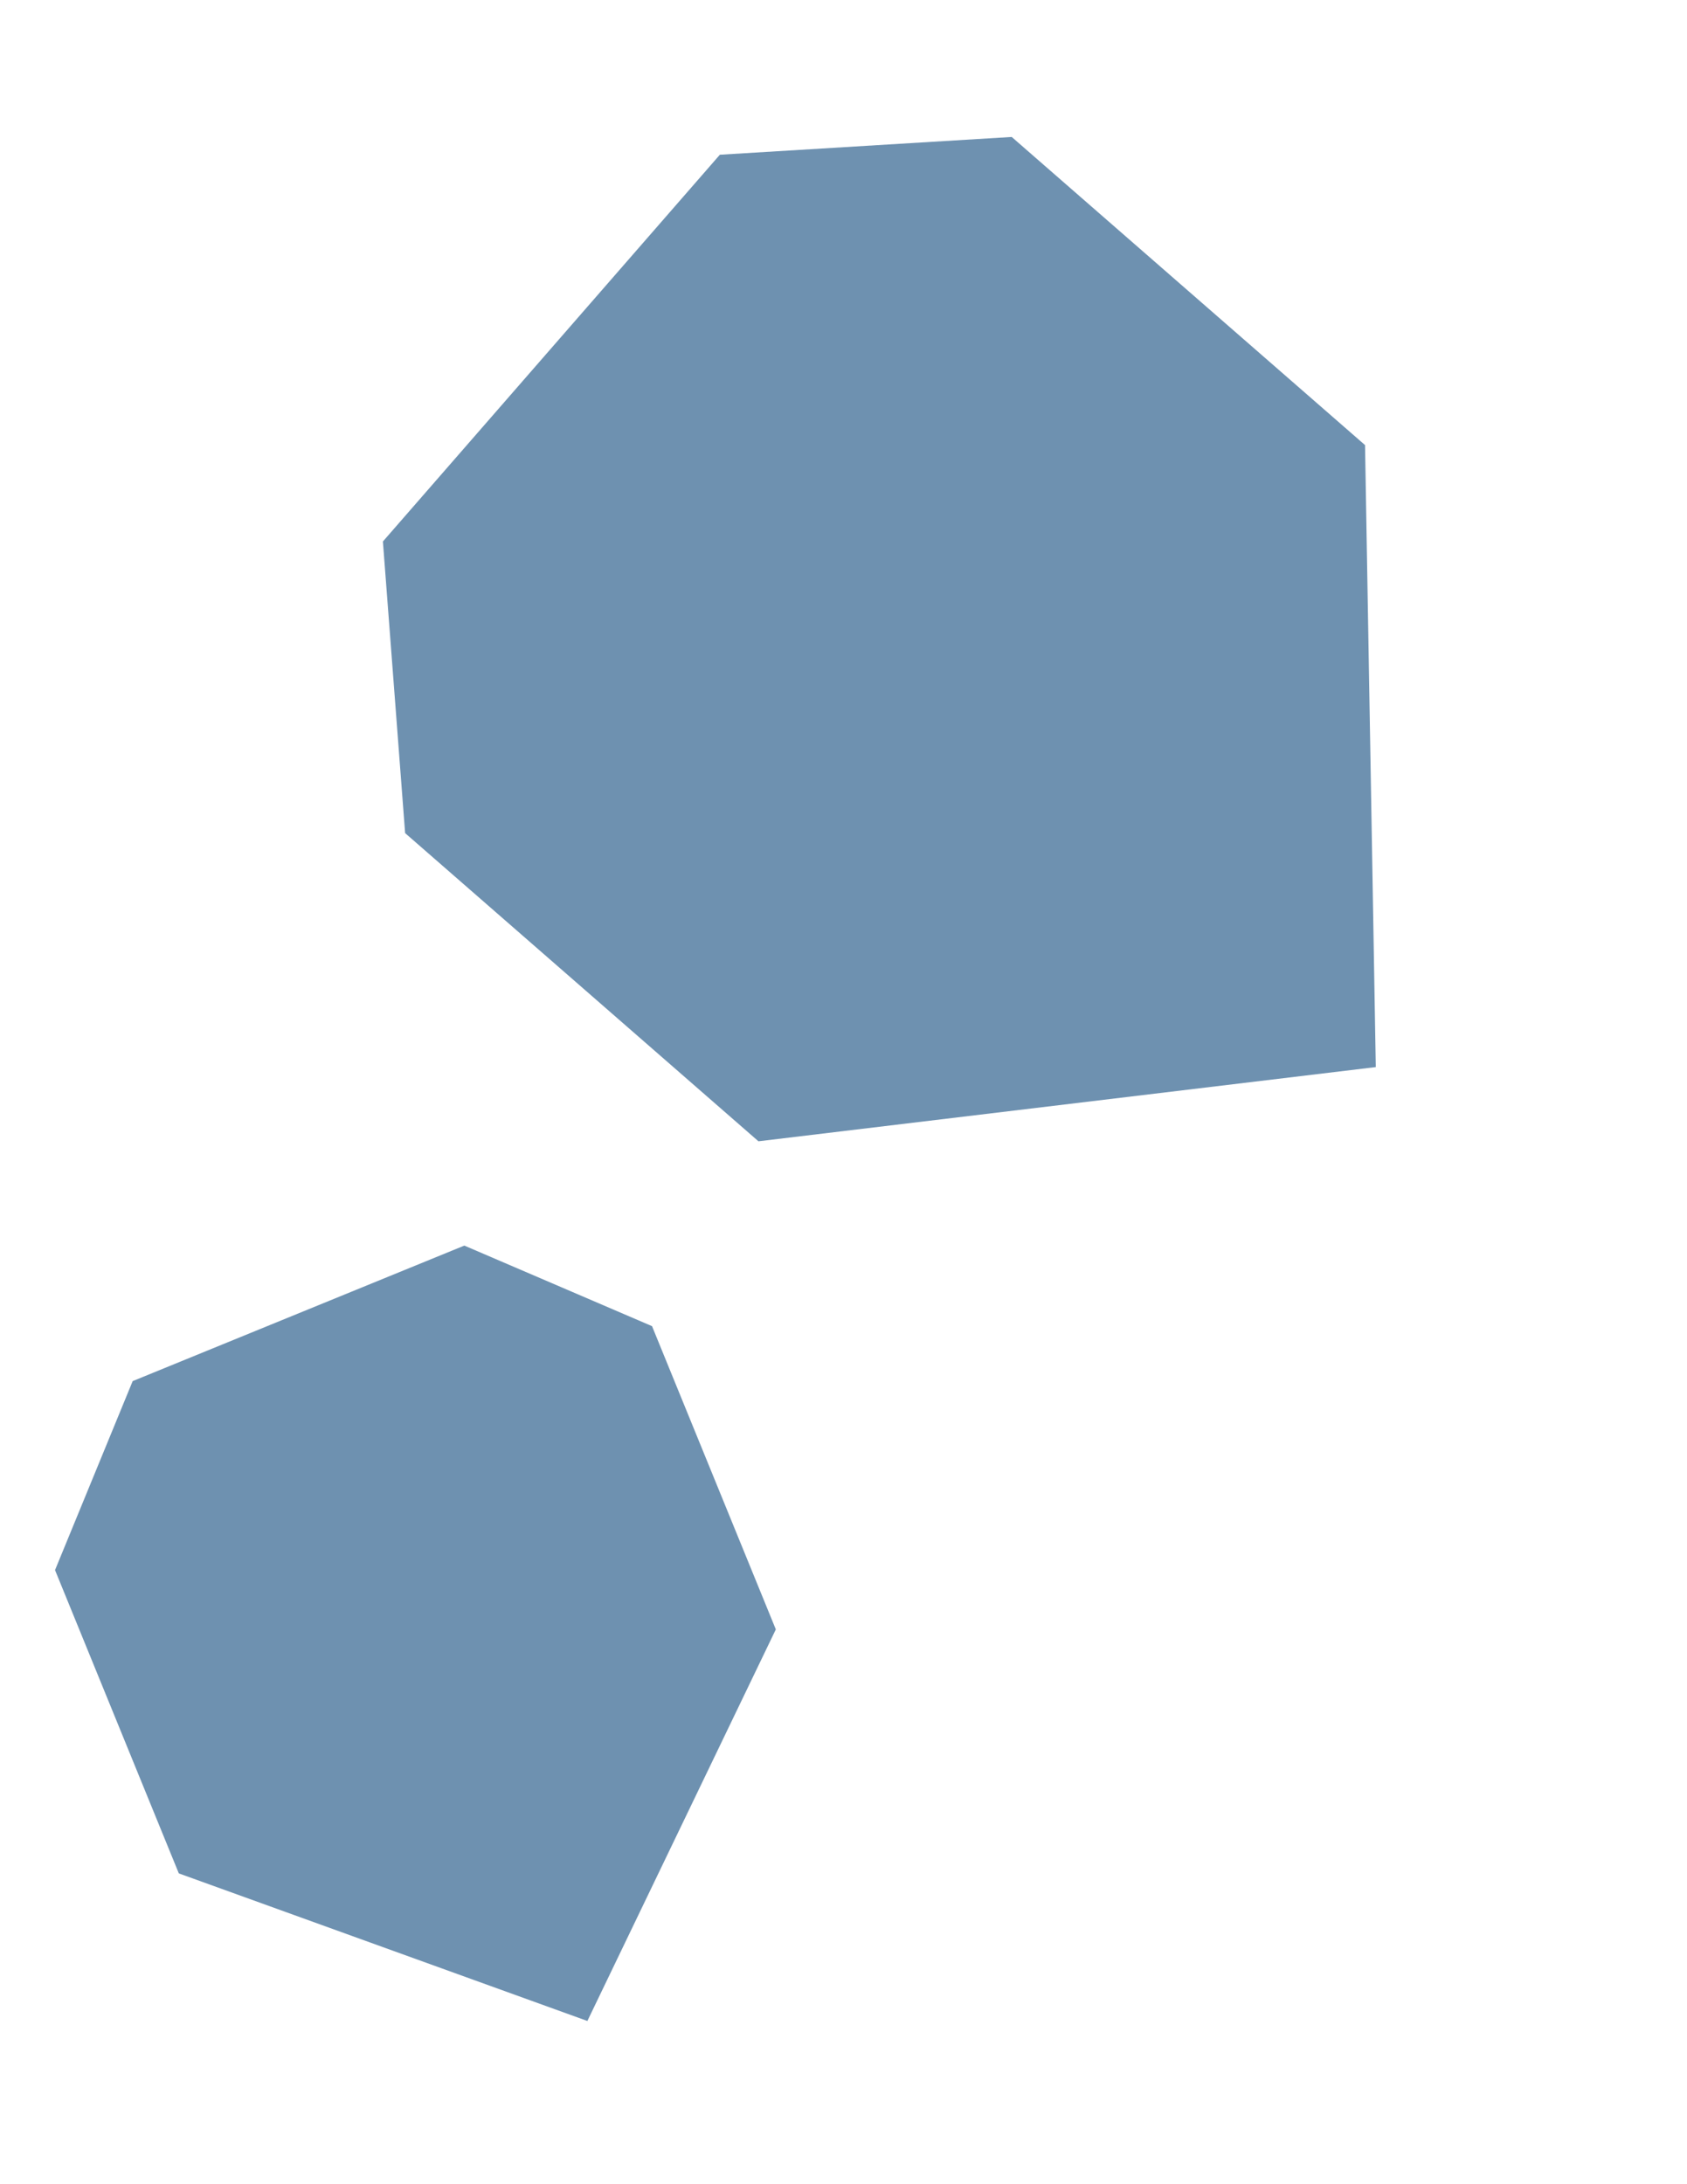 <svg xmlns="http://www.w3.org/2000/svg" width="34" height="44" viewBox="0 0 34 44" fill="none">
    <path d="M14.508 3.117L7.717 10.908L8.165 16.783L15.286 22.991L27.728 21.496L27.511 8.966L20.39 2.759L14.508 3.117Z" fill="#6E91B0"/>
    <path d="M9.358 25.092L2.674 27.822L1.109 31.629L3.604 37.739L11.838 40.712L15.636 32.824L13.141 26.715L9.358 25.092Z" fill="#6E91B0"/>
</svg>